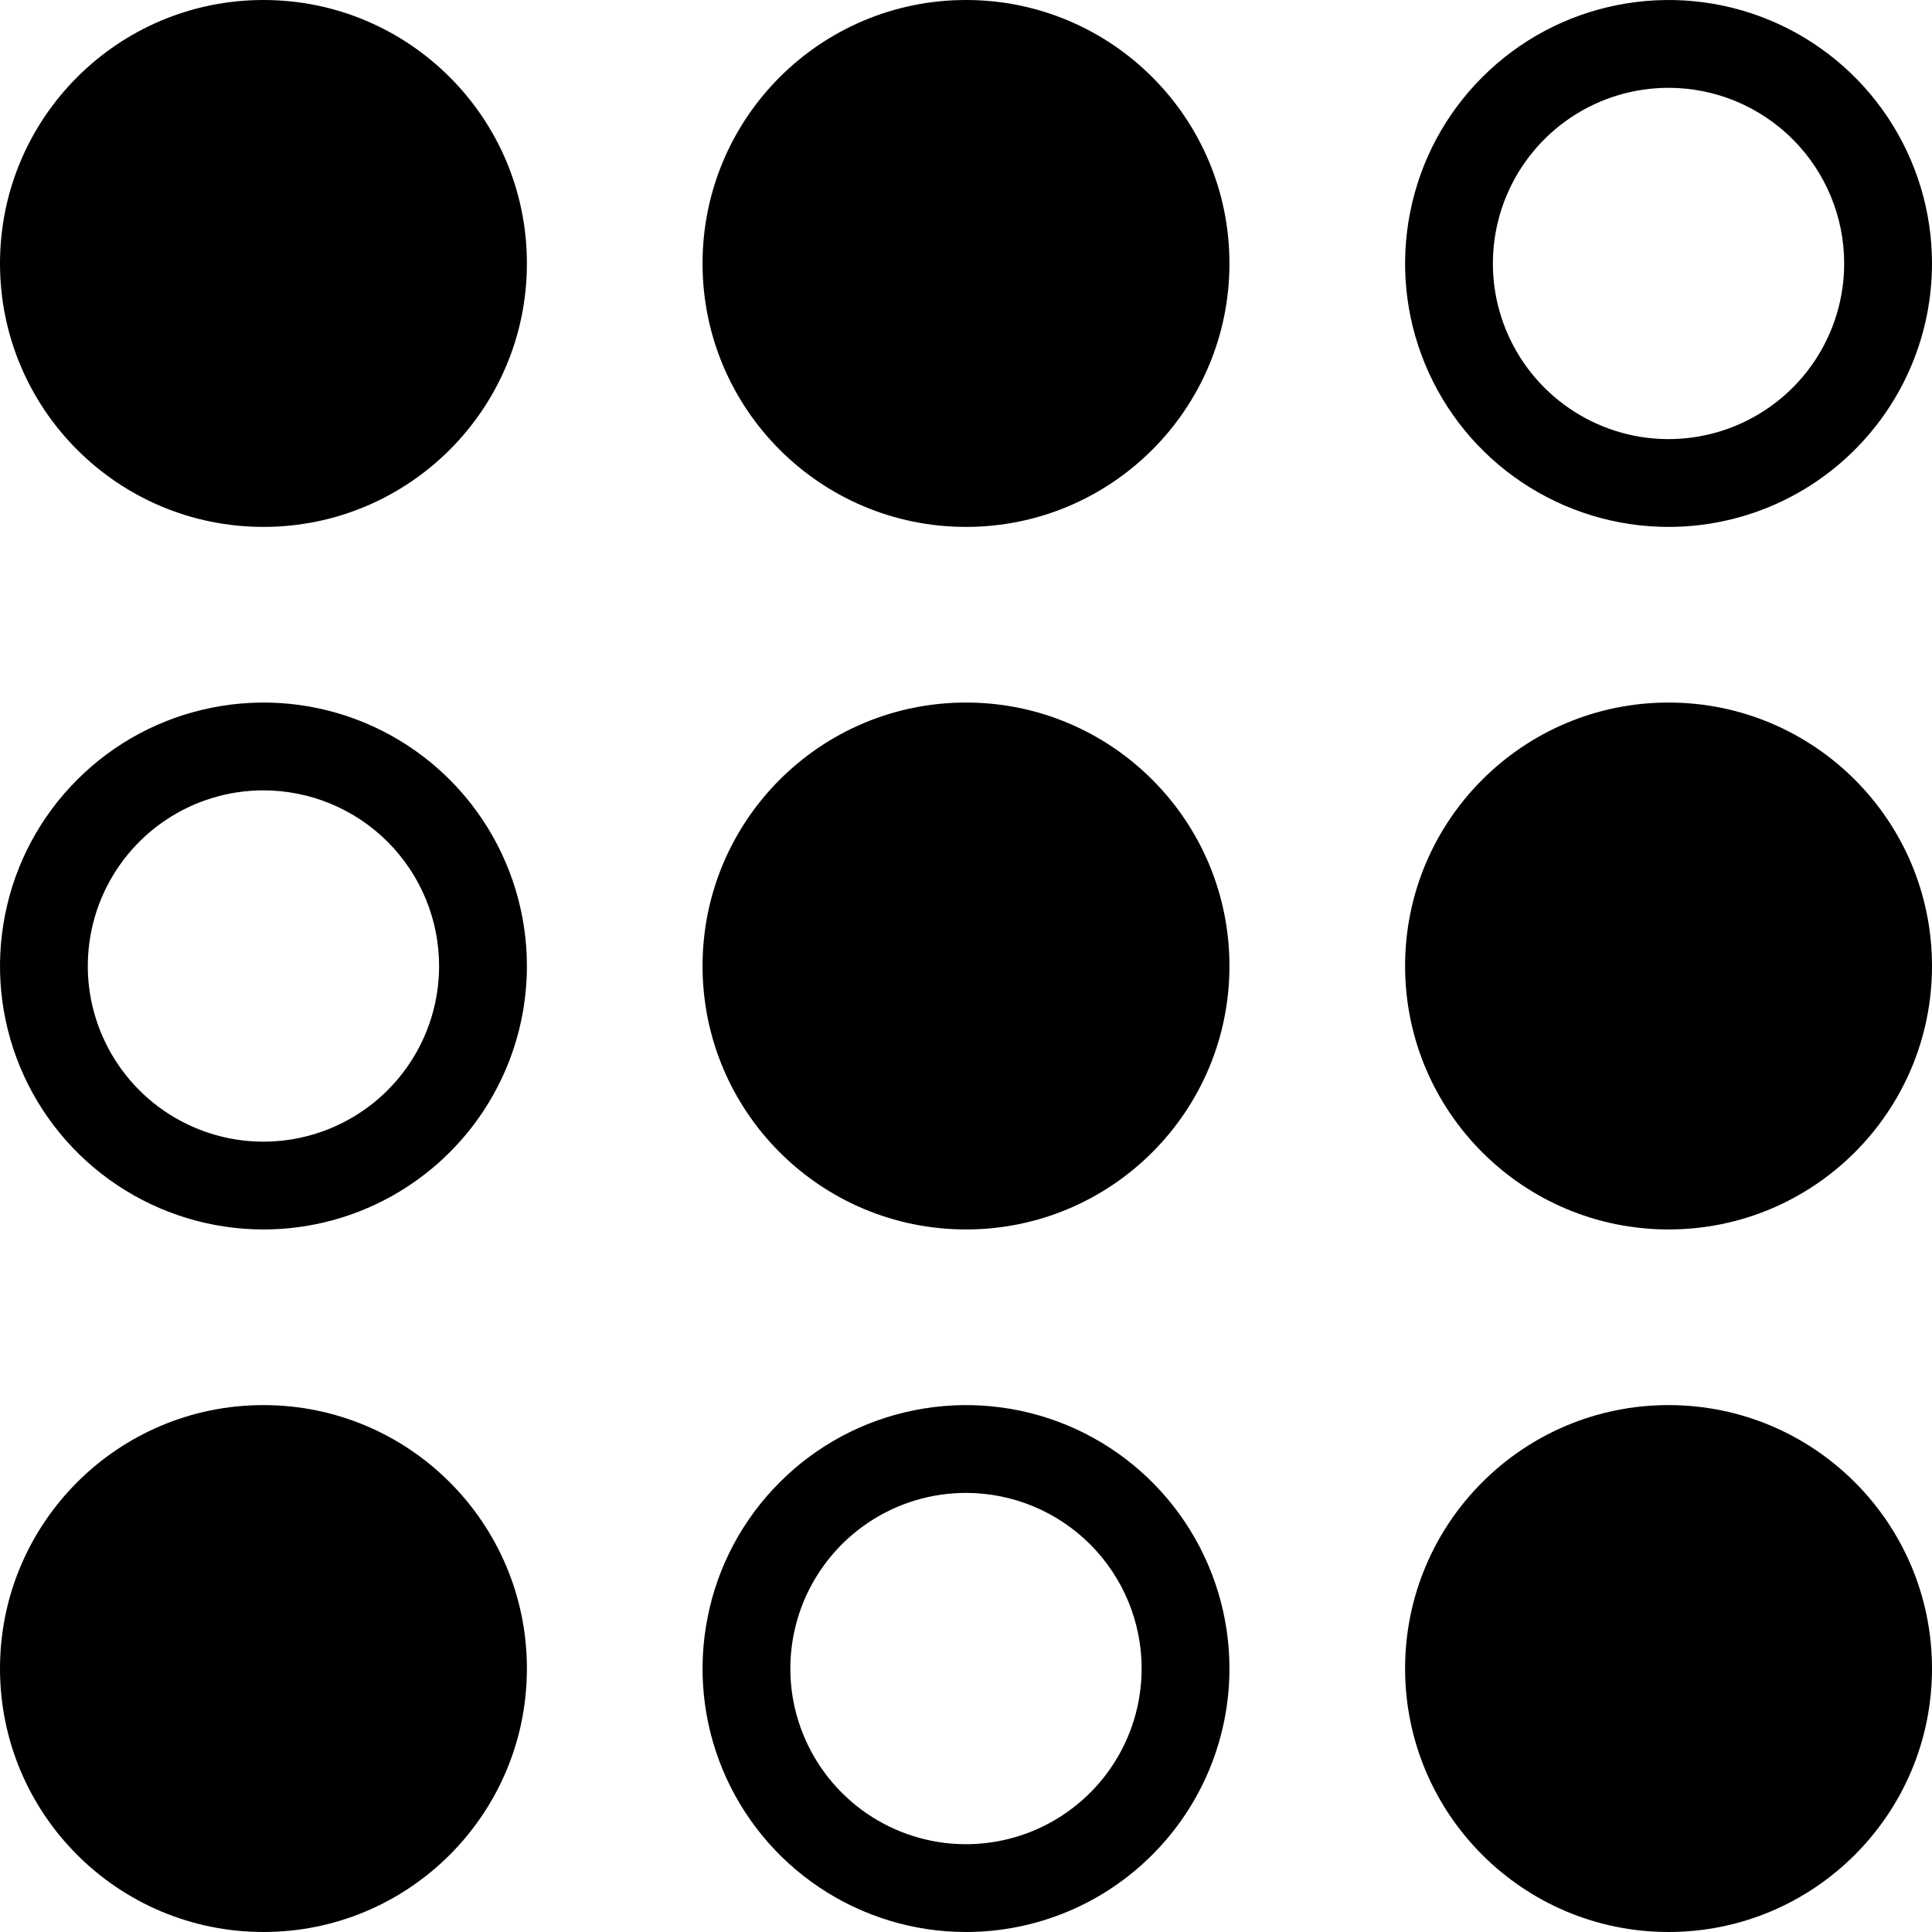 <svg width="22" height="22" viewBox="0 0 22 22" fill="none" xmlns="http://www.w3.org/2000/svg">
<path d="M3 6C4.657 6 6 4.657 6 3C6 1.343 4.657 0 3 0C1.343 0 0 1.343 0 3C0 4.657 1.343 6 3 6Z" fill="black"/>
<path d="M3 14C2.407 14 1.827 13.824 1.333 13.494C0.84 13.165 0.455 12.696 0.228 12.148C0.001 11.6 -0.058 10.997 0.058 10.415C0.173 9.833 0.459 9.298 0.879 8.879C1.298 8.459 1.833 8.173 2.415 8.058C2.997 7.942 3.6 8.001 4.148 8.228C4.696 8.455 5.165 8.84 5.494 9.333C5.824 9.827 6 10.407 6 11C6 11.796 5.684 12.559 5.121 13.121C4.559 13.684 3.796 14 3 14ZM3 9C2.604 9 2.218 9.117 1.889 9.337C1.56 9.557 1.304 9.869 1.152 10.235C1.001 10.6 0.961 11.002 1.038 11.39C1.116 11.778 1.306 12.134 1.586 12.414C1.865 12.694 2.222 12.884 2.61 12.962C2.998 13.039 3.4 12.999 3.765 12.848C4.131 12.696 4.443 12.44 4.663 12.111C4.883 11.782 5 11.396 5 11C5 10.47 4.789 9.961 4.414 9.586C4.039 9.211 3.53 9 3 9ZM11 22C10.407 22 9.827 21.824 9.333 21.494C8.84 21.165 8.455 20.696 8.228 20.148C8.001 19.6 7.942 18.997 8.058 18.415C8.173 17.833 8.459 17.298 8.879 16.879C9.298 16.459 9.833 16.173 10.415 16.058C10.997 15.942 11.6 16.001 12.148 16.228C12.696 16.455 13.165 16.84 13.494 17.333C13.824 17.827 14 18.407 14 19C14 19.796 13.684 20.559 13.121 21.121C12.559 21.684 11.796 22 11 22ZM11 17C10.604 17 10.218 17.117 9.889 17.337C9.56 17.557 9.304 17.869 9.152 18.235C9.001 18.6 8.961 19.002 9.038 19.39C9.116 19.778 9.306 20.134 9.586 20.414C9.865 20.694 10.222 20.884 10.61 20.962C10.998 21.039 11.4 20.999 11.765 20.848C12.131 20.696 12.443 20.44 12.663 20.111C12.883 19.782 13 19.396 13 19C13 18.47 12.789 17.961 12.414 17.586C12.039 17.211 11.53 17 11 17ZM19 6C18.407 6 17.827 5.824 17.333 5.494C16.84 5.165 16.455 4.696 16.228 4.148C16.001 3.6 15.942 2.997 16.058 2.415C16.173 1.833 16.459 1.298 16.879 0.879C17.298 0.459 17.833 0.173 18.415 0.058C18.997 -0.058 19.6 0.001 20.148 0.228C20.696 0.455 21.165 0.84 21.494 1.333C21.824 1.827 22 2.407 22 3C22 3.796 21.684 4.559 21.121 5.121C20.559 5.684 19.796 6 19 6ZM19 1C18.604 1 18.218 1.117 17.889 1.337C17.56 1.557 17.304 1.869 17.152 2.235C17.001 2.6 16.961 3.002 17.038 3.39C17.116 3.778 17.306 4.135 17.586 4.414C17.866 4.694 18.222 4.884 18.61 4.962C18.998 5.039 19.4 4.999 19.765 4.848C20.131 4.696 20.443 4.44 20.663 4.111C20.883 3.782 21 3.396 21 3C21 2.47 20.789 1.961 20.414 1.586C20.039 1.211 19.53 1 19 1Z" fill="black"/>
<path d="M3 22C4.657 22 6 20.657 6 19C6 17.343 4.657 16 3 16C1.343 16 0 17.343 0 19C0 20.657 1.343 22 3 22Z" fill="black"/>
<path d="M11 6C12.657 6 14 4.657 14 3C14 1.343 12.657 0 11 0C9.343 0 8 1.343 8 3C8 4.657 9.343 6 11 6Z" fill="black"/>
<path d="M11 14C12.657 14 14 12.657 14 11C14 9.343 12.657 8 11 8C9.343 8 8 9.343 8 11C8 12.657 9.343 14 11 14Z" fill="black"/>
<path d="M19 14C20.657 14 22 12.657 22 11C22 9.343 20.657 8 19 8C17.343 8 16 9.343 16 11C16 12.657 17.343 14 19 14Z" fill="black"/>
<path d="M19 22C20.657 22 22 20.657 22 19C22 17.343 20.657 16 19 16C17.343 16 16 17.343 16 19C16 20.657 17.343 22 19 22Z" fill="black"/>
</svg>
